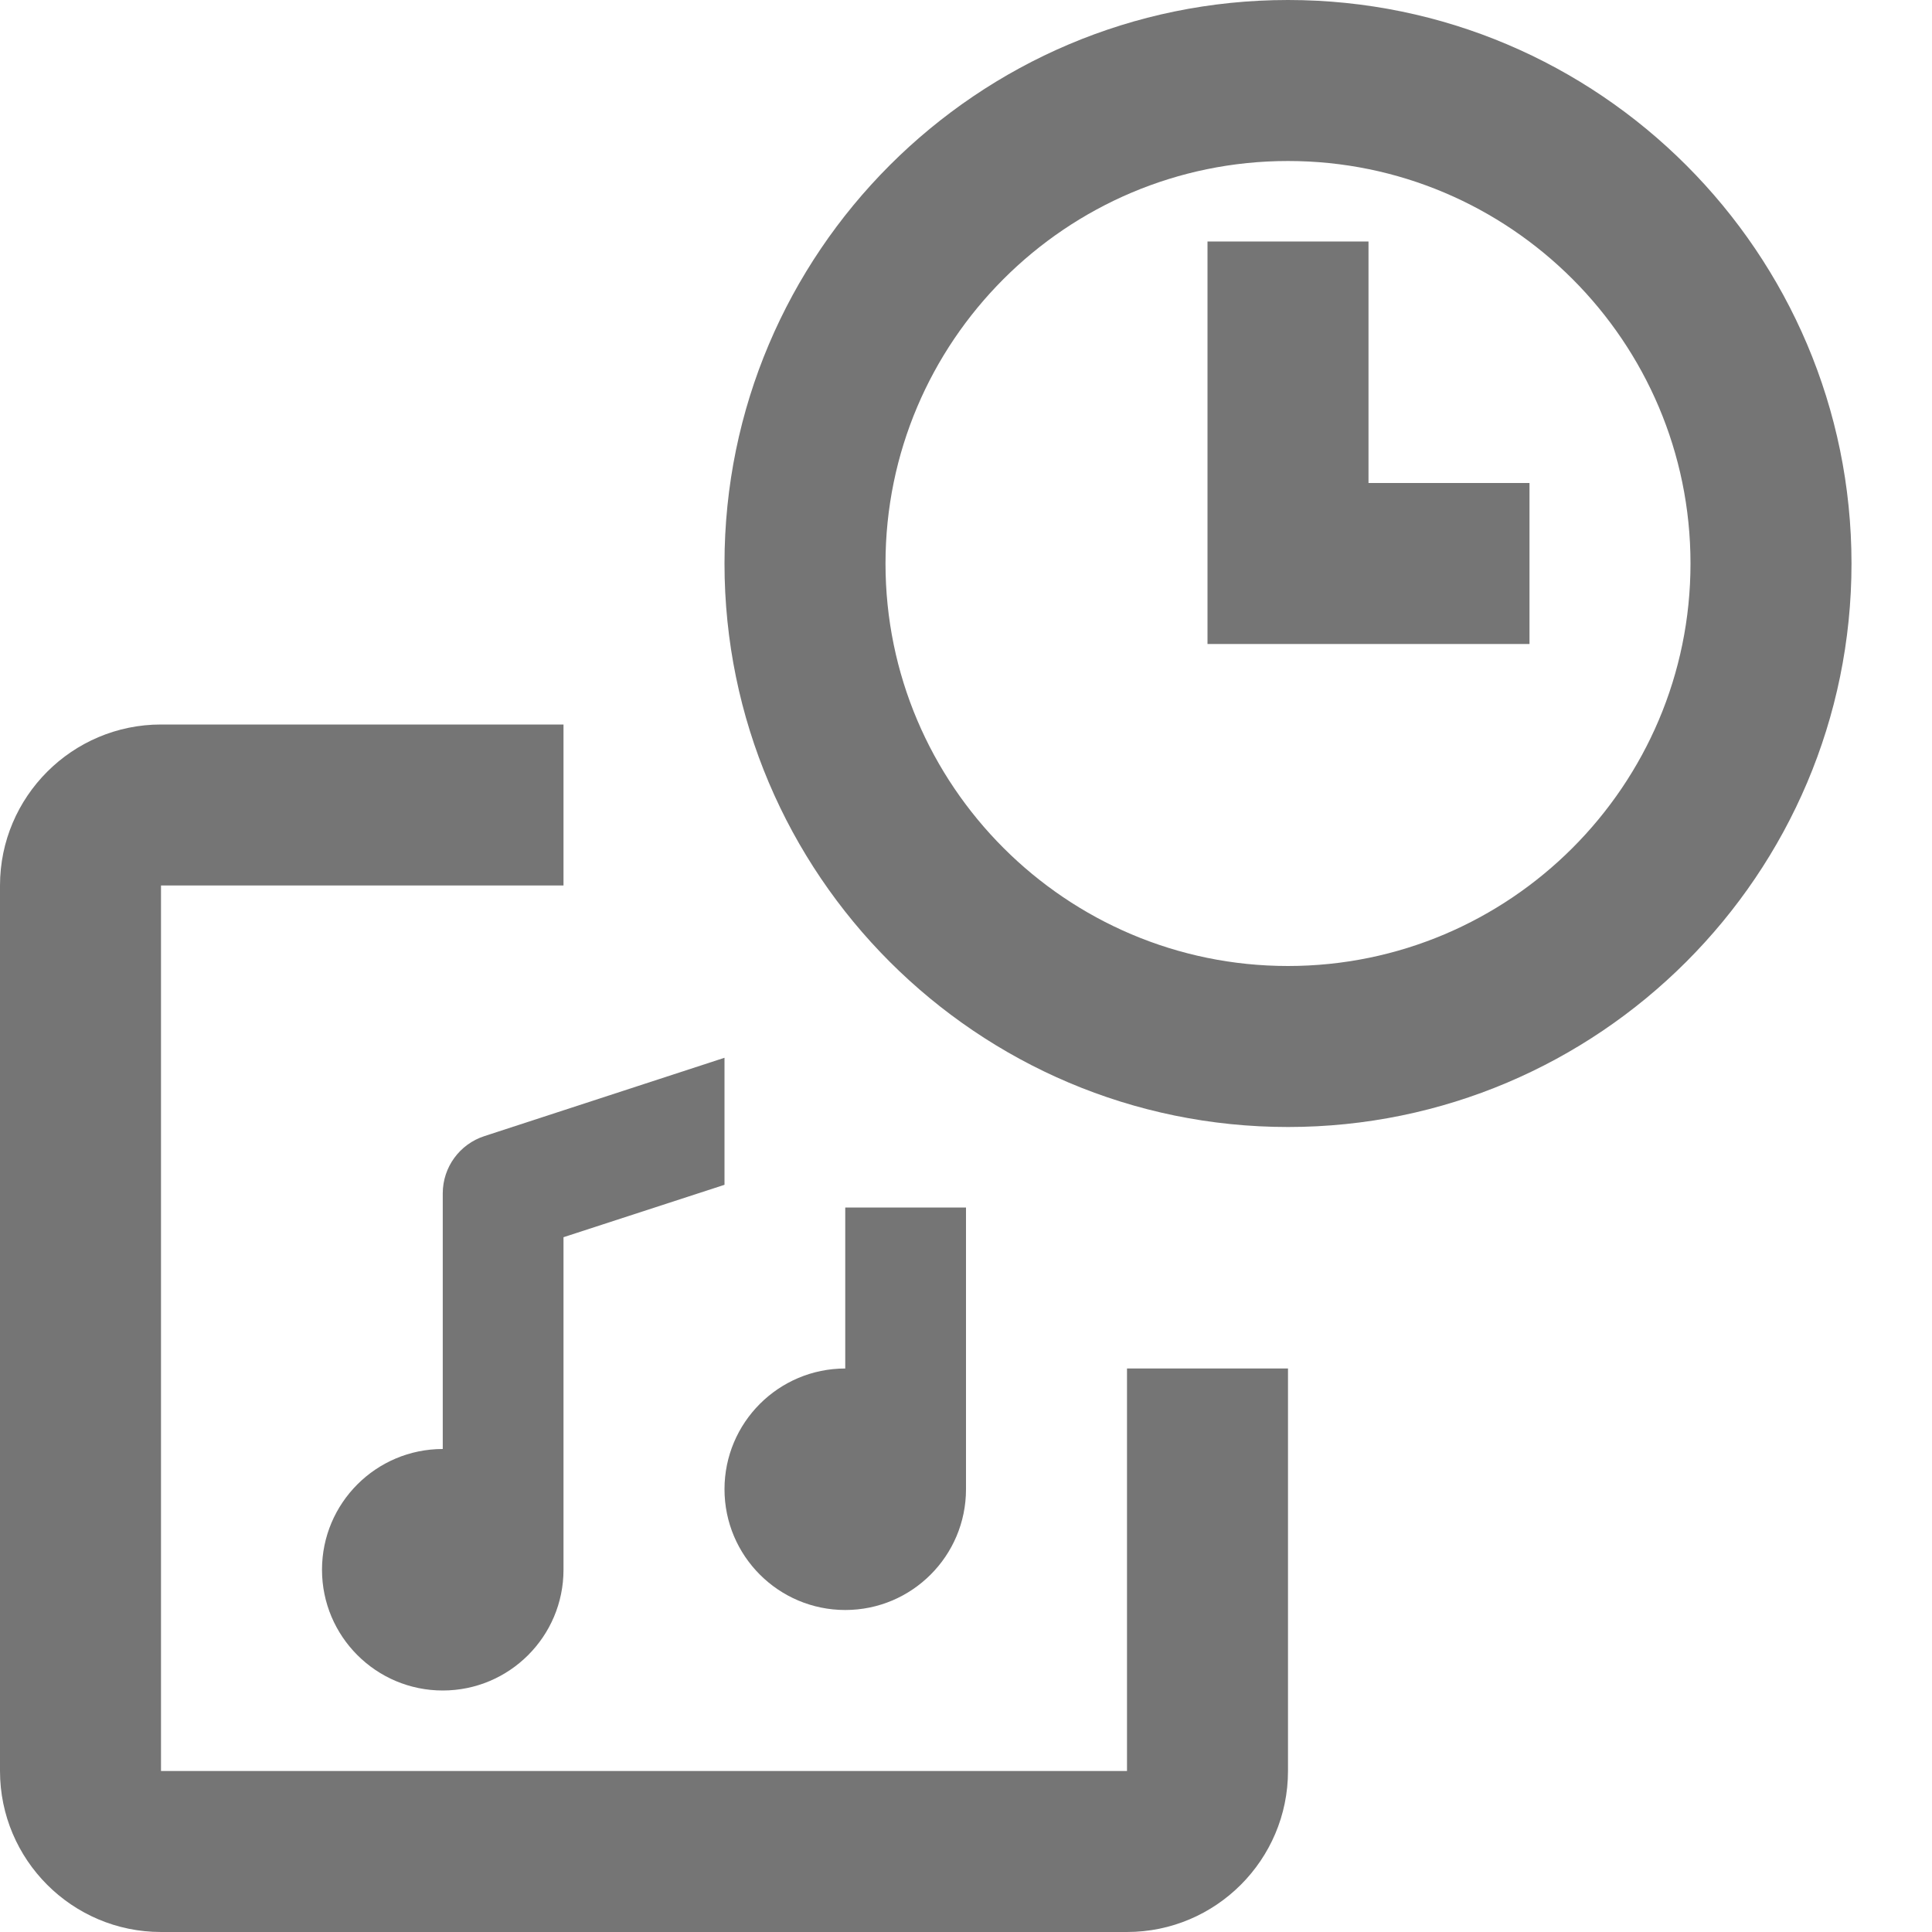 <?xml version="1.0" encoding="iso-8859-1"?>
<!-- Generator: Adobe Illustrator 16.0.0, SVG Export Plug-In . SVG Version: 6.00 Build 0)  -->
<!DOCTYPE svg PUBLIC "-//W3C//DTD SVG 1.1//EN" "http://www.w3.org/Graphics/SVG/1.1/DTD/svg11.dtd">
<svg version="1.1" xmlns="http://www.w3.org/2000/svg" xmlns:xlink="http://www.w3.org/1999/xlink" x="0px" y="0px" width="24px"
	 height="24px" viewBox="0 0 24 24" style="enable-background:new 0 0 24 24;" xml:space="preserve">
<g id="Frame_-_24px">
	<rect style="fill:none;" width="24" height="24"/>
</g>
<g id="Line_Icons">
	<g>
		<path style="fill:#757575;" d="M10.5,20c0.828,0,1.5-0.672,1.5-1.5V15h-1.5v2C9.672,17,9,17.672,9,18.5S9.672,20,10.5,20z"/>
		<path style="fill:#757575;" d="M14,22H2V11h5V9H2c-1.103,0-2,0.898-2,2v11c0,1.103,0.897,2,2,2h12c1.103,0,2-0.897,2-2v-5h-2V22z"
			/>
		<path style="fill:#757575;" d="M16,0c-3.86,0-7,3.141-7,7c0,3.86,3.14,7,7,7s7-3.14,7-7C23,3.141,19.86,0,16,0z M16,12
			c-2.757,0-5-2.243-5-5s2.243-5,5-5s5,2.243,5,5S18.757,12,16,12z"/>
		<polygon style="fill:#757575;" points="17,3 15,3 15,8 19,8 19,6 17,6 		"/>
		<path style="fill:#757575;" d="M5.5,14.825V18C4.672,18,4,18.672,4,19.5S4.672,21,5.5,21S7,20.328,7,19.5v-4.131l2-0.651V13.14
			l-2.982,0.973C5.709,14.213,5.5,14.5,5.5,14.825z"/>
	</g>
</g>
</svg>
